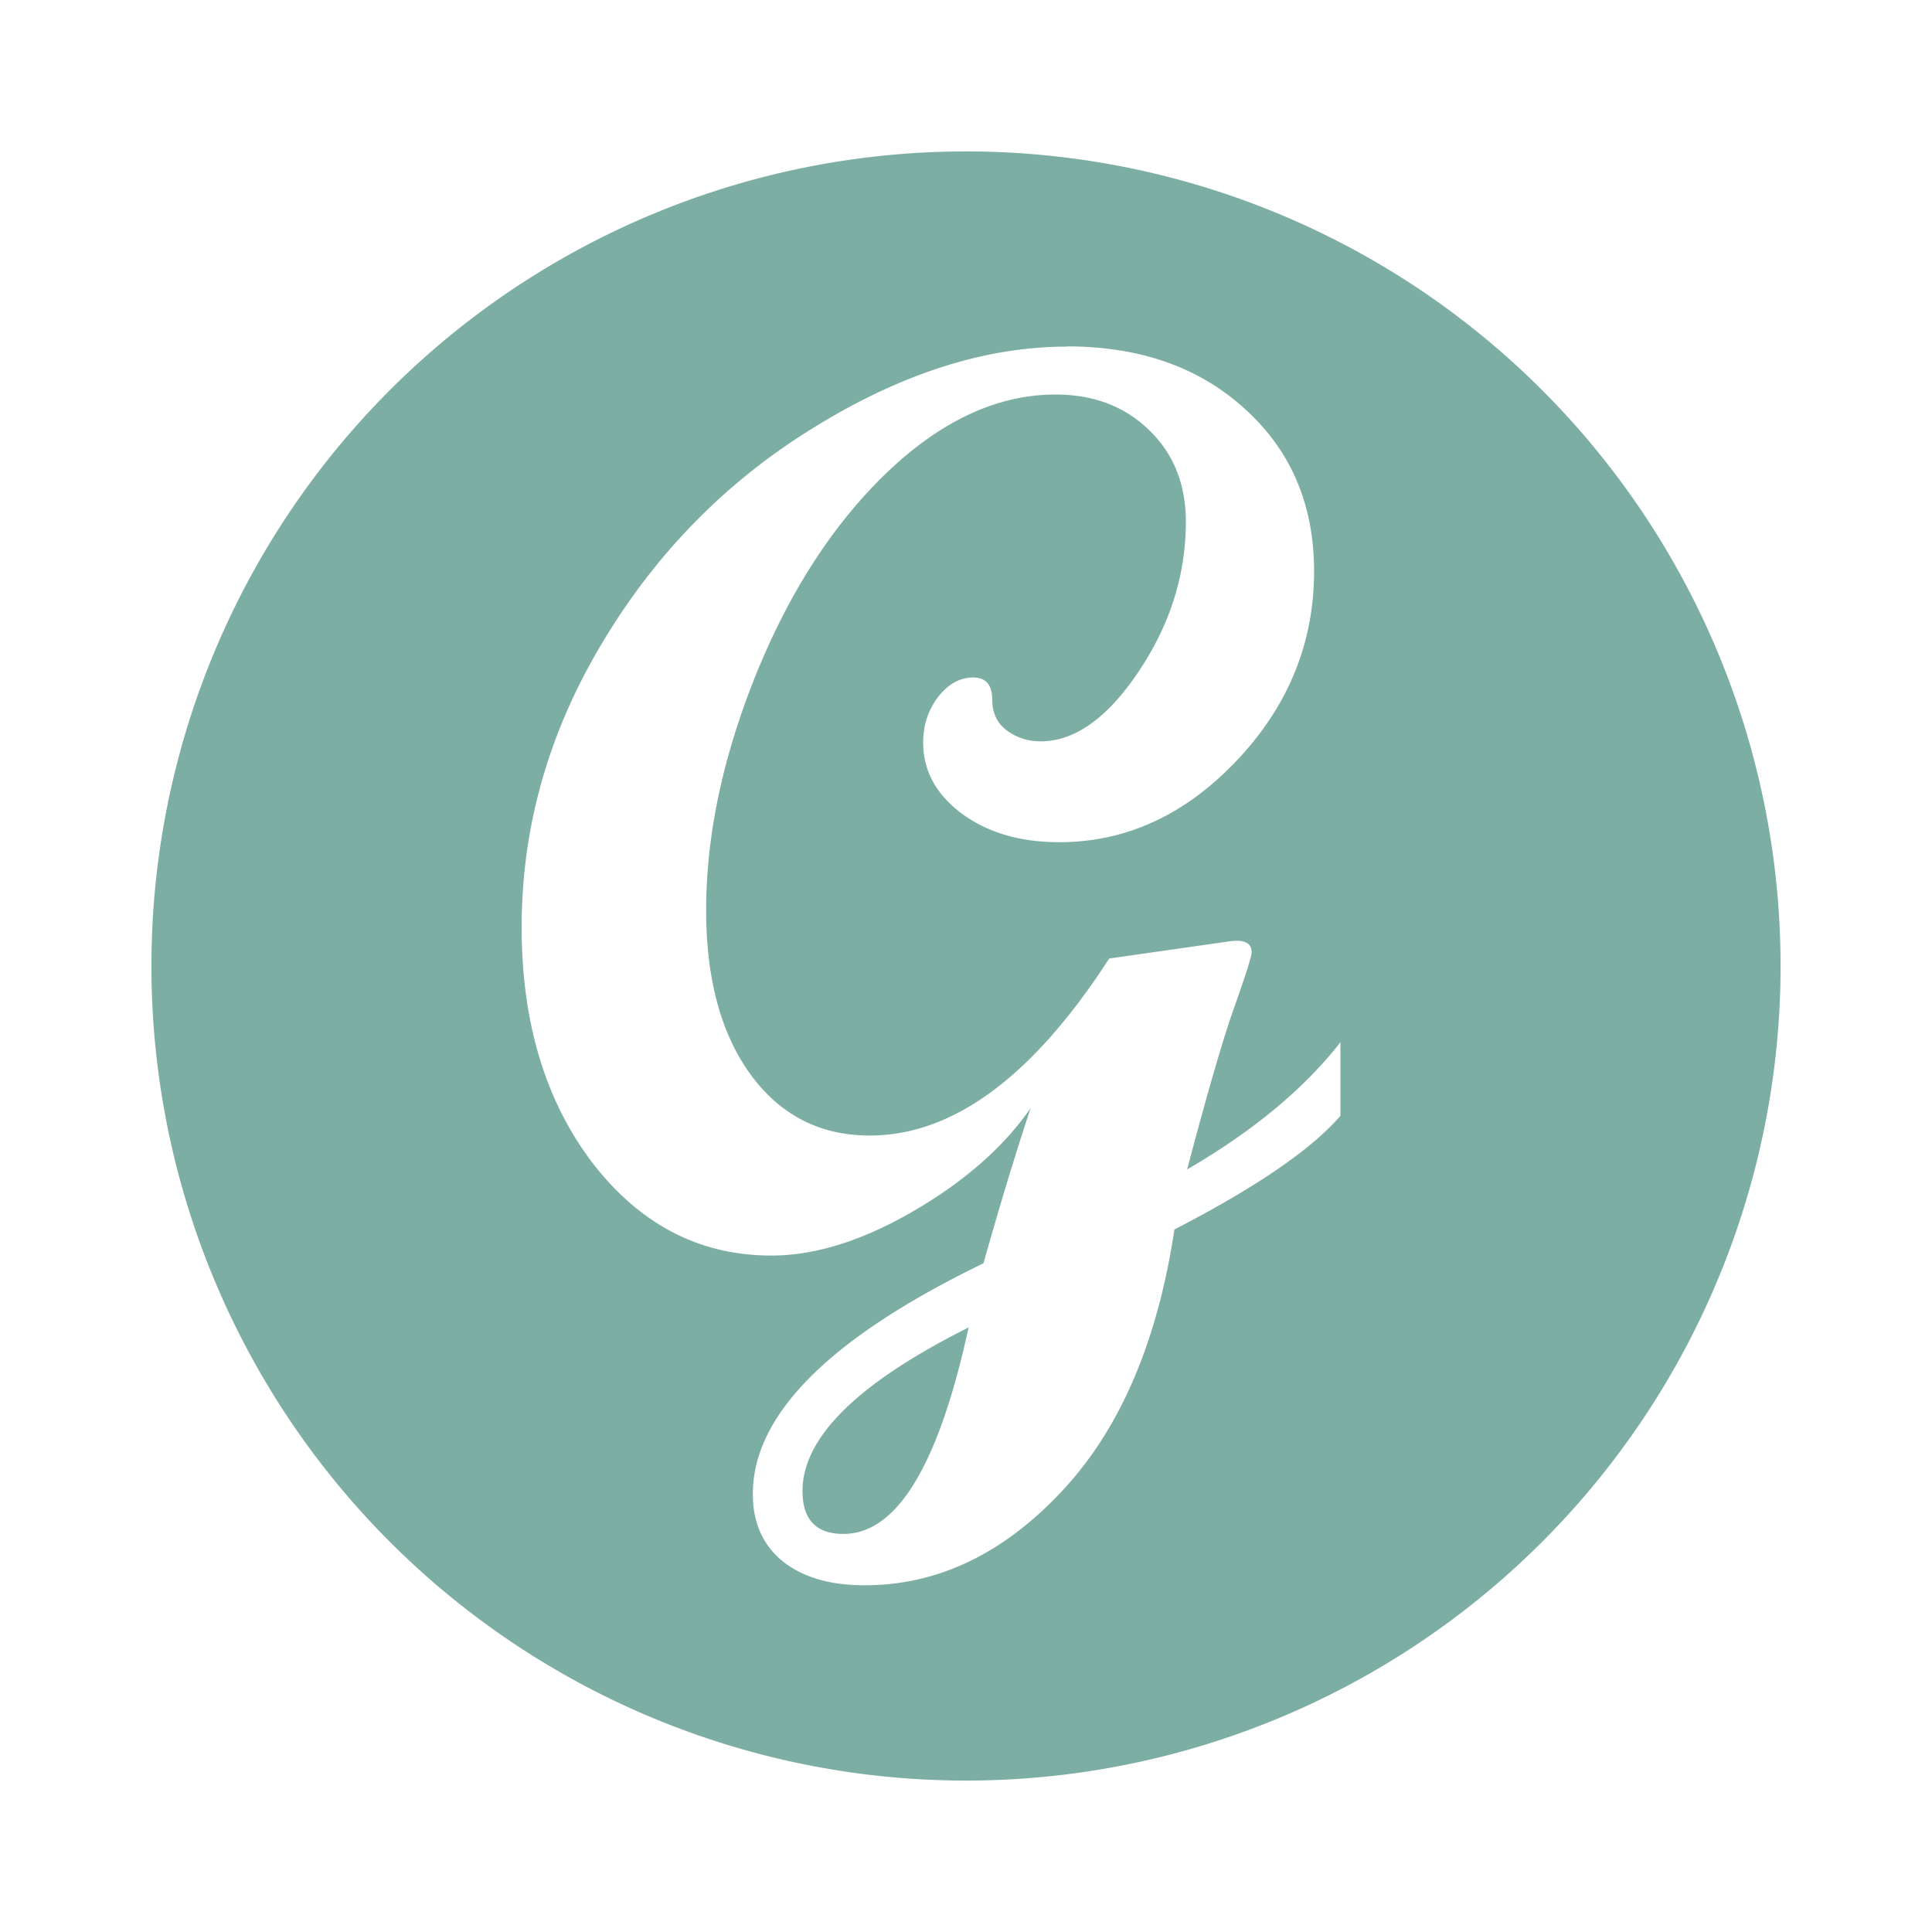 <svg version="1.1" viewBox="0 0 24 24" xmlns="http://www.w3.org/2000/svg">
<path d="m12 1.881a10.119 10.119 0 0 0 -10.119 10.119 10.119 10.119 0 0 0 10.119 10.119 10.119 10.119 0 0 0 10.119 -10.119 10.119 10.119 0 0 0 -10.119 -10.119zm1.254 2.422c.91 0 1.647.261 2.213.779.571.518.857 1.188.857 2.014 0 .889-.319 1.673-.959 2.35-.64.677-1.377 1.016-2.207 1.016-.487 0-.89-.119-1.213-.357-.317-.238-.477-.532-.477-.881 0-.212.06-.399.182-.562.127-.164.274-.246.438-.246.159 0 .238.092.238.277 0 .164.06.291.182.381.122.09.261.135.42.135.423 0 .829-.289 1.215-.865.391-.582.588-1.202.588-1.863 0-.465-.152-.844-.453-1.135-.302-.296-.69-.445-1.166-.445-.714 0-1.406.318-2.078.953-.666.635-1.212 1.469-1.635 2.506-.418 1.032-.627 2.014-.627 2.945 0 .857.184 1.539.555 2.047.37.503.863.754 1.477.754 1.037 0 2.028-.734 2.975-2.199l1.492-.213c.185-.026.277.018.277.135 0 .053-.072.28-.215.682-.143.402-.337 1.074-.586 2.016.82-.476 1.455-1.004 1.904-1.58v.914c-.36.418-1.047.888-2.062 1.412-.212 1.407-.682 2.493-1.406 3.26-.725.772-1.539 1.16-2.443 1.16-.434 0-.775-.102-1.023-.303-.243-.201-.365-.478-.365-.832 0-.984.956-1.94 2.865-2.865.201-.714.396-1.356.586-1.928-.333.481-.816.907-1.451 1.277-.635.37-1.225.555-1.77.555-.889 0-1.628-.383-2.221-1.15-.587-.772-.881-1.748-.881-2.928 0-1.243.334-2.42 1-3.531.666-1.116 1.541-2.007 2.625-2.674 1.084-.672 2.135-1.008 3.15-1.008zm-1.223 12.188c-1.375.688-2.062 1.365-2.062 2.031 0 .354.169.533.508.533.666 0 1.184-.856 1.555-2.564z" fill="#7daea3"/>
</svg>
